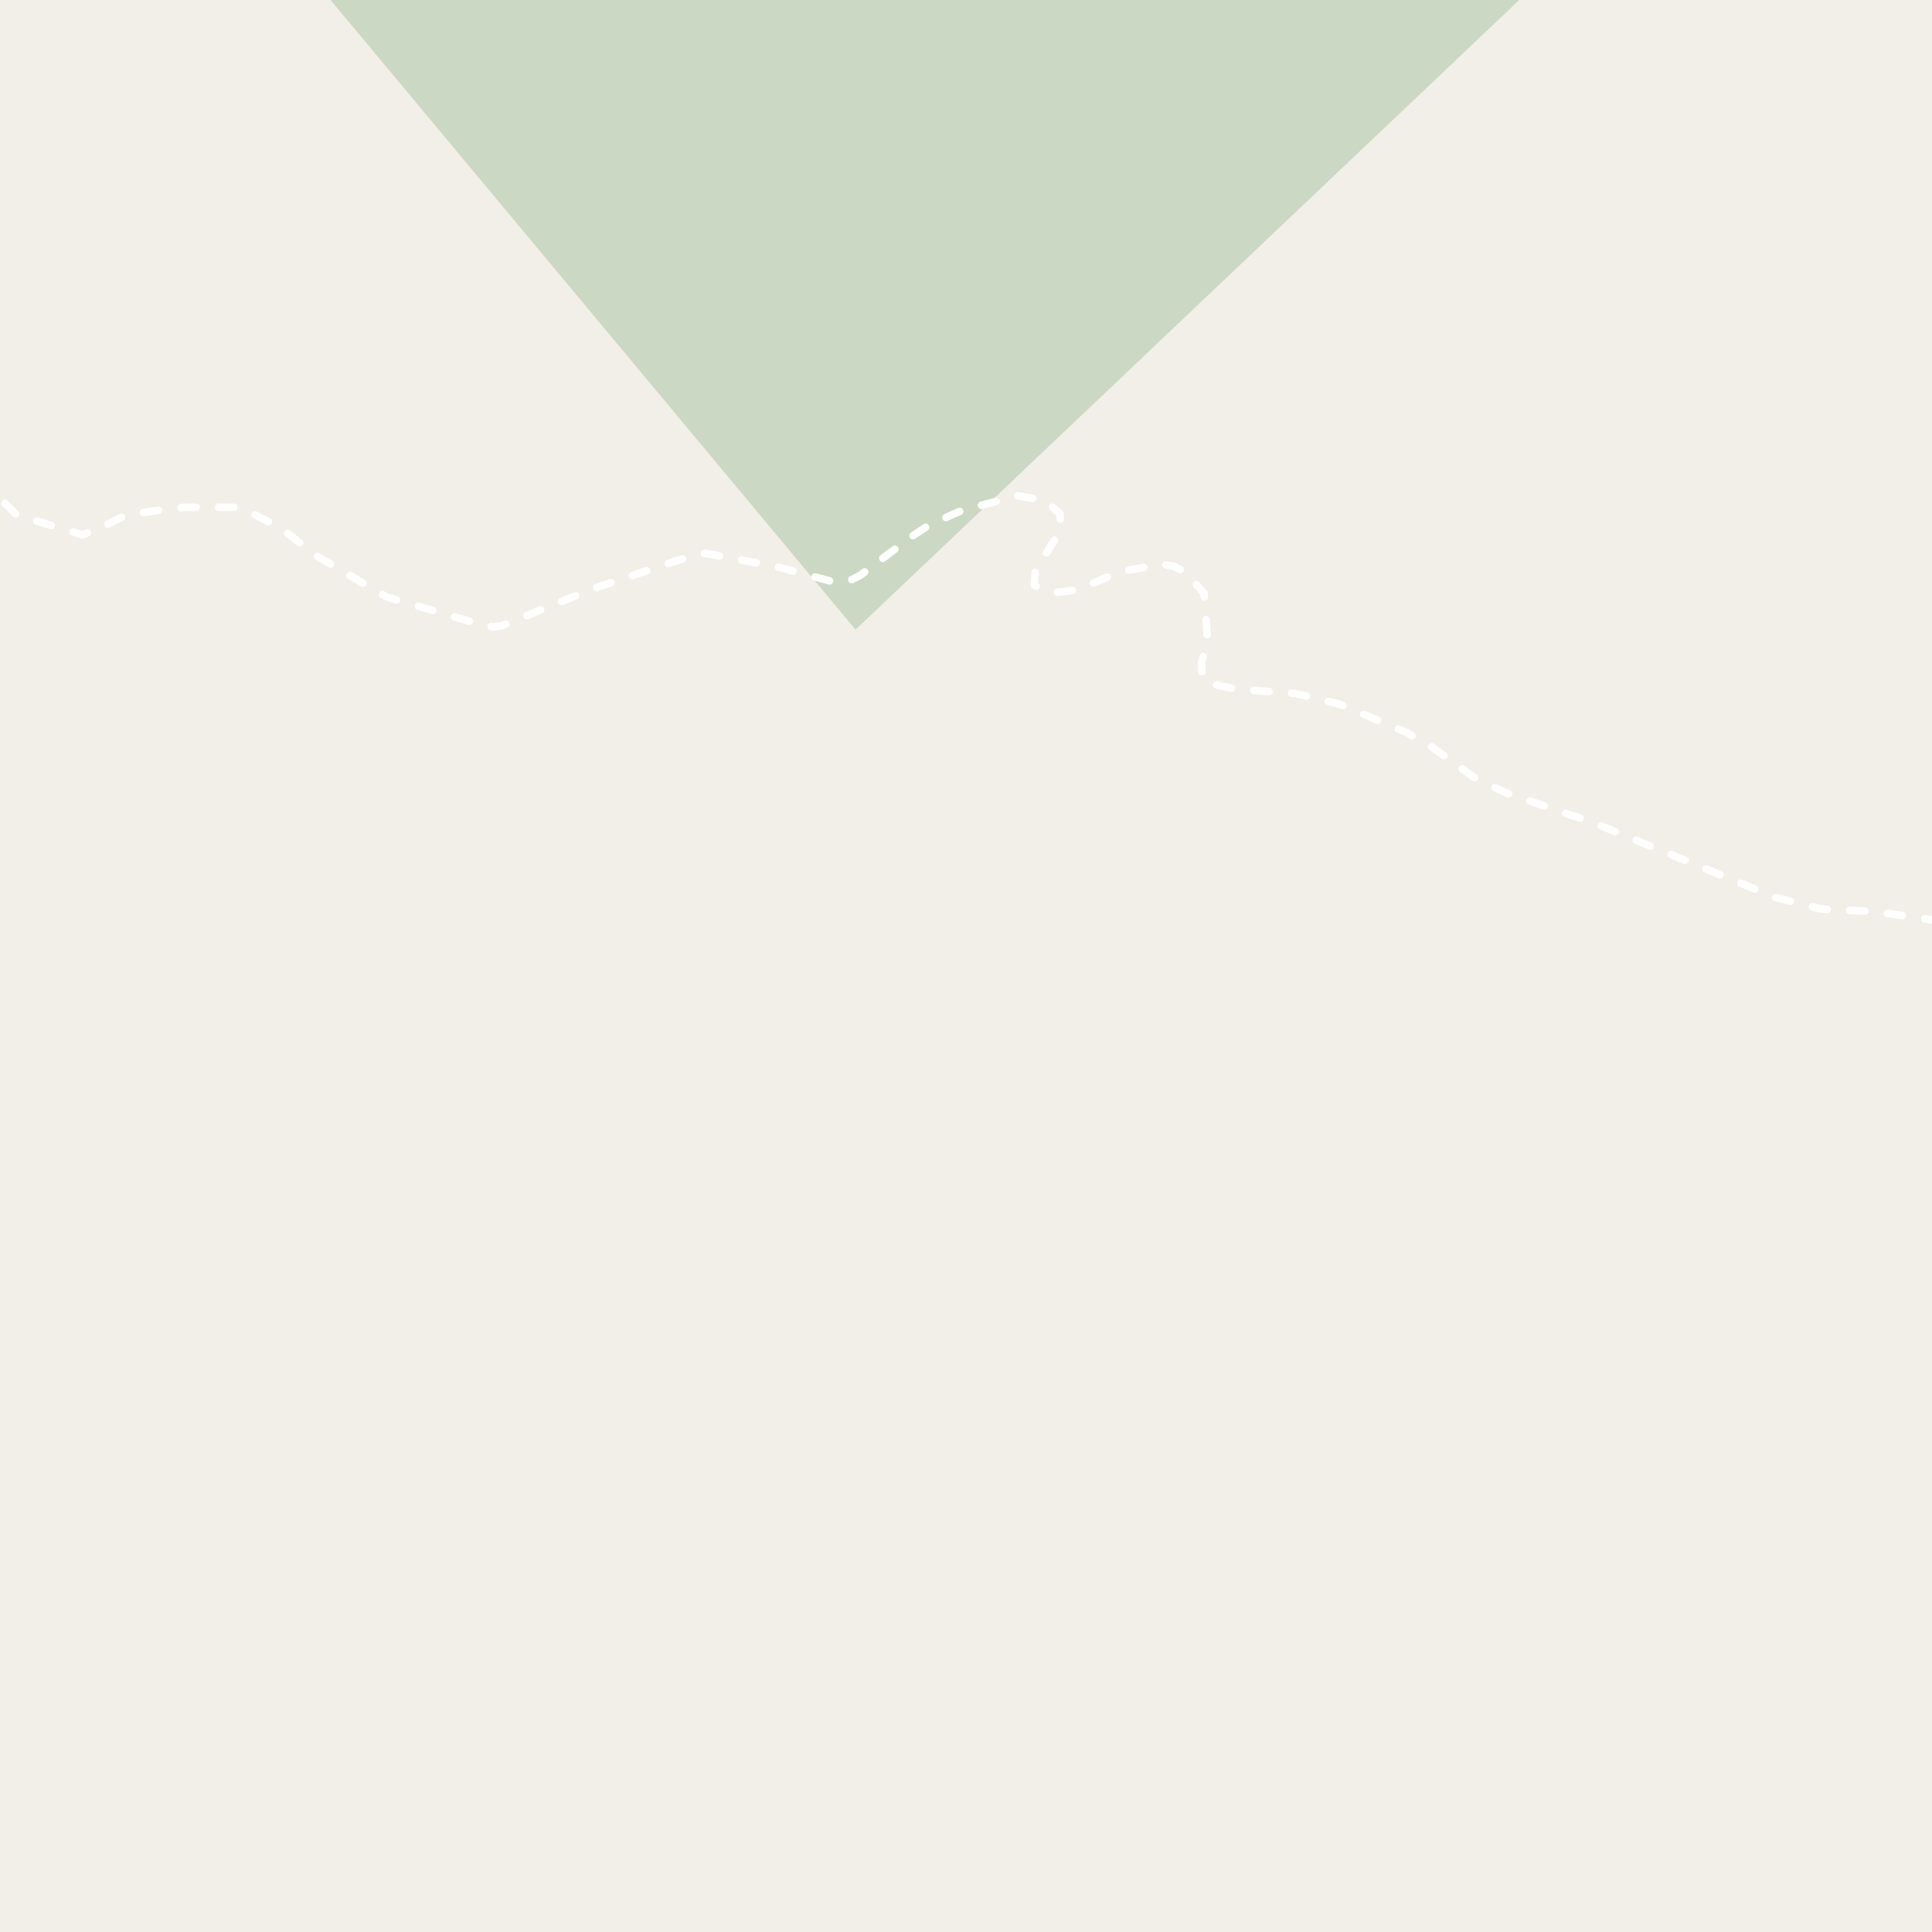 <?xml version="1.0" encoding="UTF-8"?>
<svg xmlns="http://www.w3.org/2000/svg" xmlns:xlink="http://www.w3.org/1999/xlink" width="256pt" height="256pt" viewBox="0 0 256 256" version="1.1">
<g id="surface2">
<rect x="0" y="0" width="256" height="256" style="fill:rgb(94.902%,93.725%,91.373%);fill-opacity:1;stroke:none;"/>
<path style=" stroke:none;fill-rule:evenodd;fill:rgb(79.608%,84.706%,76.471%);fill-opacity:1;" d="M -4 -4 L 40.465 -4 L 113.363 83.434 L 205.527 -4 L 260 -4 Z M -4 -4 "/>
<path style=" stroke:none;fill-rule:evenodd;fill:rgb(60%,70.196%,80%);fill-opacity:1;" d="M -4 -4 L 259 -4 L 259 259 L 259 -4 Z M -4 -4 "/>
<path style="fill:none;stroke-width:1;stroke-linecap:round;stroke-linejoin:round;stroke:rgb(70.196%,77.647%,83.137%);stroke-opacity:1;stroke-miterlimit:10;" d="M -4 -4 L 259 -4 L 259 259 L 259 -4 L -4 -4 "/>
<path style="fill:none;stroke-width:1;stroke-linecap:round;stroke-linejoin:round;stroke:rgb(100%,100%,100%);stroke-opacity:1;stroke-dasharray:2,3;stroke-miterlimit:10;" d="M 257 122.137 L 255.73 121.84 L 248.32 120.785 L 241.238 120.441 L 235.273 118.922 L 211.203 109.043 L 199.598 105.066 L 195.543 103.168 L 189.672 98.945 L 186.387 97.051 L 177.438 93.289 L 171.66 91.891 L 163.668 91.301 L 160.008 90.492 L 159.309 89.656 L 159.191 87.883 L 160.008 84.84 L 159.543 78.625 L 157.188 75.922 L 155.672 75.086 L 154.02 74.742 L 148.355 75.77 L 142.836 78.129 L 140.363 78.469 L 138.359 78.348 L 137.055 77.539 L 137.172 75.645 L 140.48 70.363 L 140.48 68.125 L 138.594 66.387 L 134.82 65.672 L 127.41 67.66 L 123.168 69.523 L 120.699 71.168 L 113.988 76.234 L 112.82 76.824 L 110.793 77.195 L 102.801 75.055 L 94.18 73.438 L 93.016 73.312 L 91.594 73.656 L 78.523 78.035 L 66.406 82.945 L 65.355 83.07 L 63.586 82.727 L 51.211 79.094 L 41.797 73.562 L 37.184 69.926 L 32.477 67.566 L 30.965 67.223 L 24.367 67.223 L 21.898 67.473 L 16.586 68.281 L 13.648 69.801 L 10.945 70.859 L 2.254 68.281 L -2 64.031 "/>
</g>
</svg>

